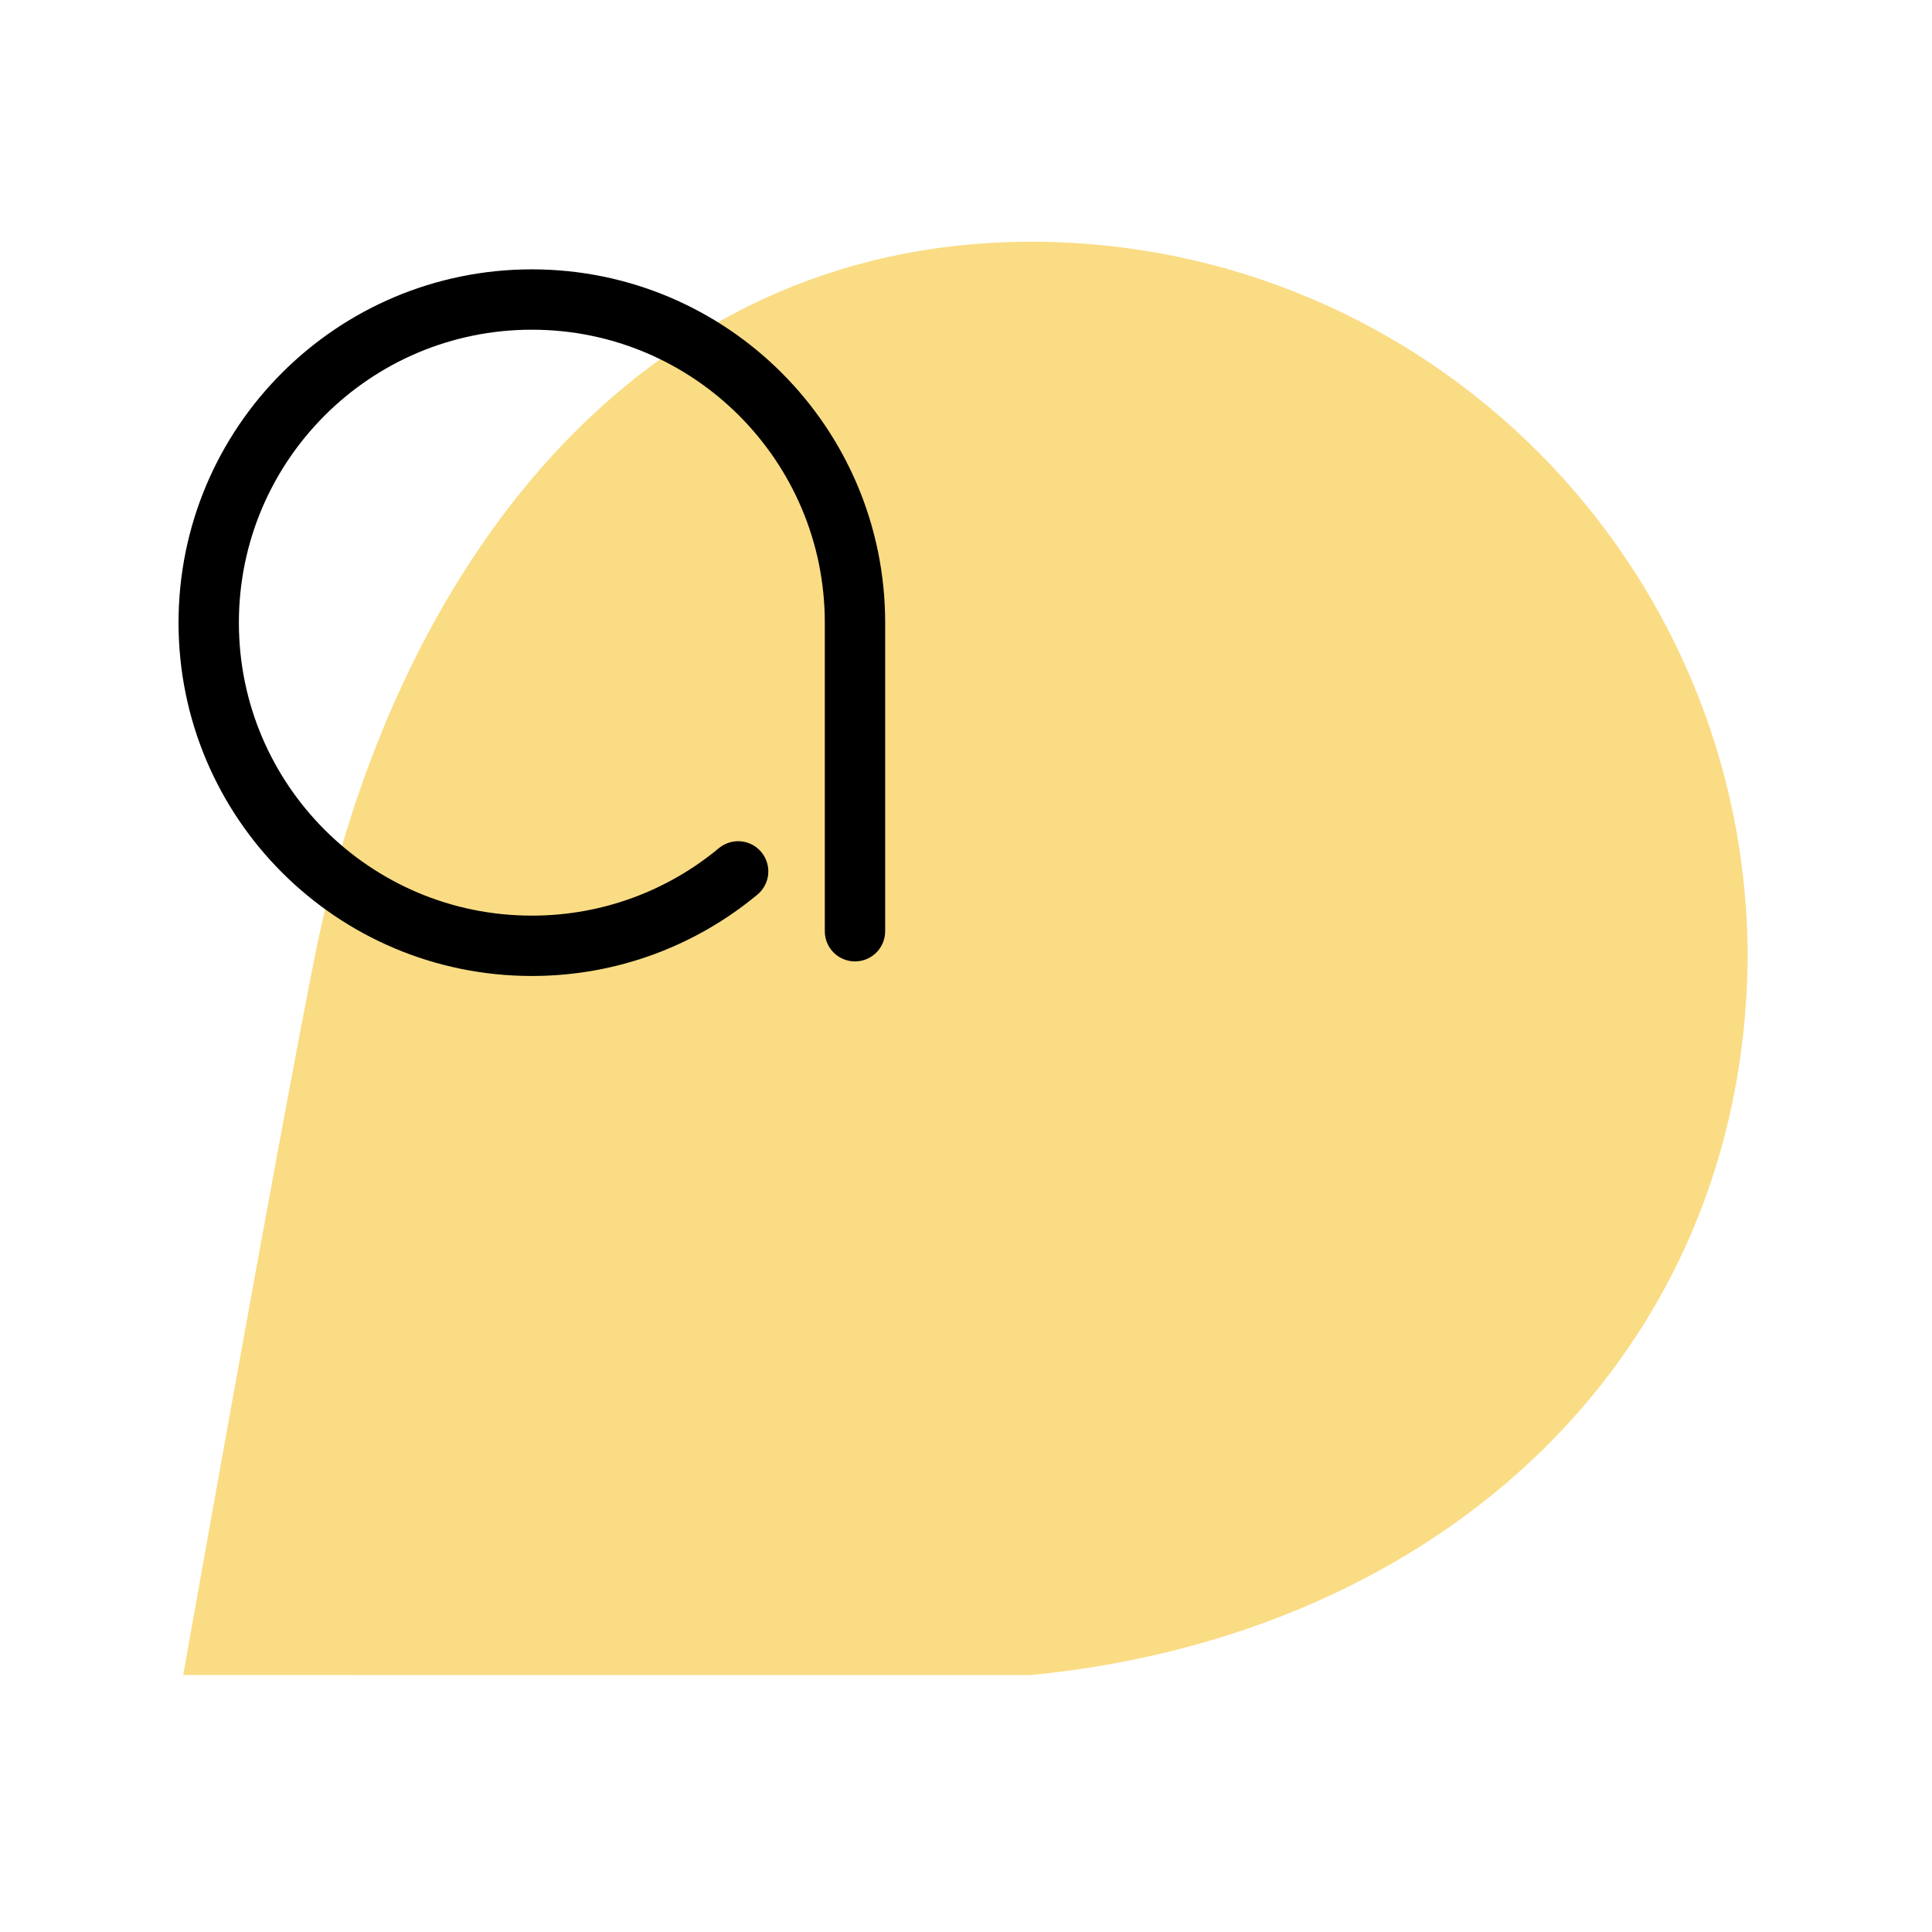 <?xml version="1.0" encoding="UTF-8" standalone="no"?>
<!-- Created with Inkscape (http://www.inkscape.org/) -->

<svg
   xmlns:dc="http://purl.org/dc/elements/1.1/"
   xmlns:cc="http://creativecommons.org/ns#"
   xmlns:rdf="http://www.w3.org/1999/02/22-rdf-syntax-ns#"
   xmlns:svg="http://www.w3.org/2000/svg"
   xmlns="http://www.w3.org/2000/svg"
   xmlns:sodipodi="http://sodipodi.sourceforge.net/DTD/sodipodi-0.dtd"
   xmlns:inkscape="http://www.inkscape.org/namespaces/inkscape"
   width="192"
   height="192"
   viewBox="0 0 192 192"
   id="svg2"
   version="1.1"
   inkscape:version="0.91 r13725"
   inkscape:export-filename="C:\Users\raindeity\Documents\Senior Project\A -mdpi - 48x48\allomdpi.png"
   inkscape:export-xdpi="22.5"
   inkscape:export-ydpi="22.5"
   sodipodi:docname="allo.svg">
  <defs
     id="defs4" />
  <sodipodi:namedview
     id="base"
     pagecolor="#ffffff"
     bordercolor="#666666"
     borderopacity="1.0"
     inkscape:pageopacity="0.0"
     inkscape:pageshadow="2"
     inkscape:zoom="4"
     inkscape:cx="109.68294"
     inkscape:cy="76.338982"
     inkscape:document-units="px"
     inkscape:current-layer="g4227"
     showgrid="false"
     units="px"
     showguides="true"
     inkscape:window-width="1920"
     inkscape:window-height="1017"
     inkscape:window-x="-8"
     inkscape:window-y="-8"
     inkscape:window-maximized="1"
     inkscape:snap-to-guides="false">
    <inkscape:grid
       type="xygrid"
       id="grid4136" />
  </sodipodi:namedview>
  <g
     inkscape:label="Layer 1"
     inkscape:groupmode="layer"
     id="layer1"
     transform="translate(0,-860.362)"
     style="display:none"
     sodipodi:insensitive="true">
    <rect
       style="opacity:1;fill:none;fill-opacity:1;stroke:#666666;stroke-width:0.1;stroke-linecap:round;stroke-linejoin:round;stroke-miterlimit:4;stroke-dasharray:none"
       id="rect4140"
       width="183.868"
       height="183.868"
       x="4.066"
       y="864.428" />
  </g>
  <g
     inkscape:groupmode="layer"
     id="layer2"
     inkscape:label="Layer 2">
    <g
       id="g4173"
       transform="translate(2.78,-3.536)" />
    <g
       id="g4710"
       transform="matrix(1.16,0,0,1.16,-16.494,-13.495)">
      <g
         id="g4716"
         transform="translate(1.677,-3.1059392e-7)">
        <g
           id="g4727"
           transform="translate(0,3.464)">
          <g
             id="g4185"
             transform="matrix(1.166,0,0,1.166,-16.175,-11.837)">
            <g
               id="g4227"
               transform="matrix(1.05,0,0,1.05,-4.081,-1.902)">
              <path
                 id="path4195"
                 d="m 99.492,35.07 c -27.696,-10e-7 -44.746,22.984 -50.148,50.148 -2.754,13.848 -9.181,50.147 -9.181,50.147 0,0 45.481,0.001 59.329,0.001 28.765,-2.814 49.868,-22.387 50.147,-50.149 0,-27.696 -22.451,-50.148 -50.147,-50.148 z"
                 style="opacity:1;fill:#fadc84;fill-opacity:1;stroke:none;stroke-width:33.269;stroke-linecap:round;stroke-miterlimit:4;stroke-dasharray:none;stroke-opacity:1"
                 inkscape:connector-curvature="0"
                 sodipodi:nodetypes="csccccc" />
              <path
                 style="opacity:1;fill:none;fill-opacity:1;stroke:#000000;stroke-width:4.223;stroke-linecap:round;stroke-miterlimit:4;stroke-dasharray:none;stroke-opacity:1"
                 d="m 78.994,79.129 c -3.916,3.252 -8.947,5.207 -14.435,5.207 -12.488,0 -22.612,-10.124 -22.612,-22.612 0,-12.488 10.124,-22.612 22.612,-22.612 12.488,-10e-7 22.612,10.124 22.612,22.612 l 0,21.592"
                 id="path5668"
                 inkscape:connector-curvature="0"
                 sodipodi:nodetypes="cssscc" />
            </g>
          </g>
        </g>
      </g>
    </g>
  </g>
</svg>
